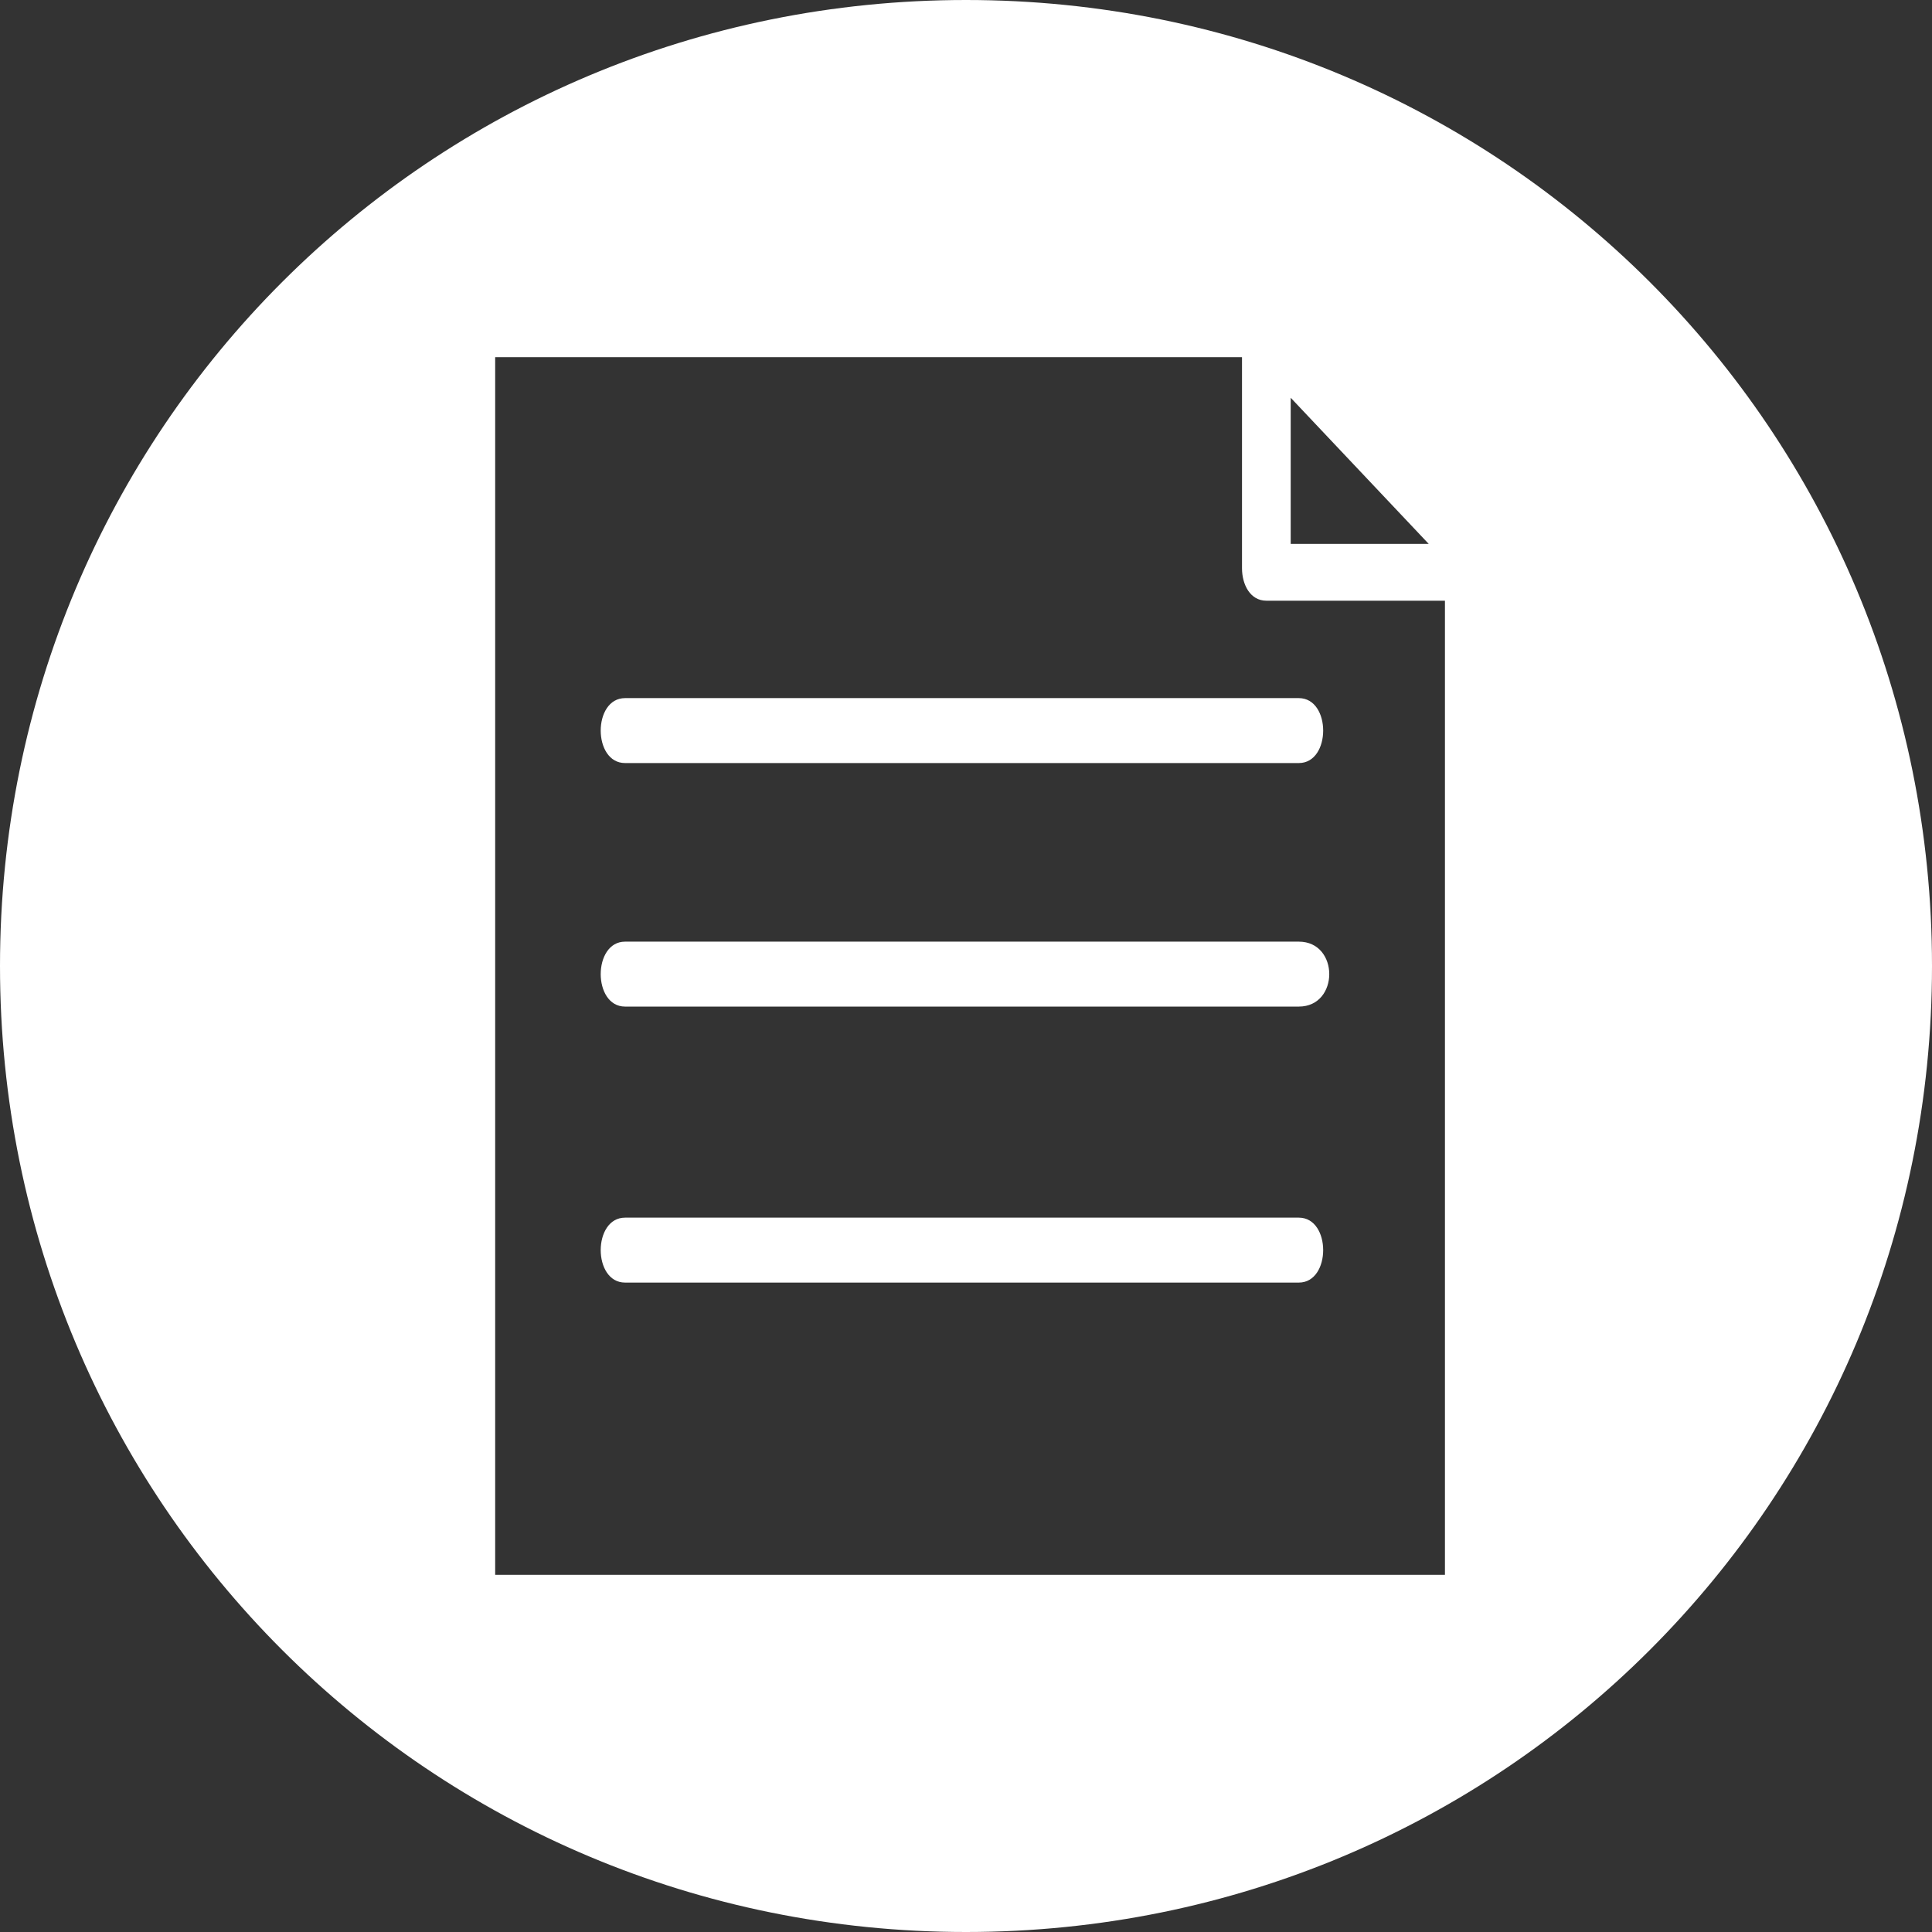 <?xml version="1.0" encoding="UTF-8"?>
<!DOCTYPE svg PUBLIC "-//W3C//DTD SVG 1.1//EN" "http://www.w3.org/Graphics/SVG/1.1/DTD/svg11.dtd">
<!-- Creator: CorelDRAW 2021 (64-Bit) -->
<svg xmlns="http://www.w3.org/2000/svg" xml:space="preserve" width="50px" height="50px" version="1.1" style="shape-rendering:geometricPrecision; text-rendering:geometricPrecision; image-rendering:optimizeQuality; fill-rule:evenodd; clip-rule:evenodd"
viewBox="0 0 2.38 2.38"
 xmlns:xlink="http://www.w3.org/1999/xlink"
 xmlns:xodm="http://www.corel.com/coreldraw/odm/2003">
 <rect x="0" y="0" width="2.38" height="2.38" fill="#333333" stroke="none"/>
 <defs>
  <style type="text/css">
   <![CDATA[
    .fil0 {fill:white;fill-rule:nonzero}
   ]]>
  </style>
 </defs>
 <g id="Layer_x0020_1">
  <path id="path42" class="fil0" d="M1.19 2.38c-0.66,0 -1.19,-0.53 -1.19,-1.19 0,-0.66 0.53,-1.19 1.19,-1.19 0.66,0 1.19,0.53 1.19,1.19 0,0.66 -0.53,1.19 -1.19,1.19zm0.41 -0.88l-0.83 0c-0.02,0 -0.03,0.02 -0.03,0.04 0,0.02 0.01,0.04 0.03,0.04l0.83 0c0.02,0 0.03,-0.02 0.03,-0.04 0,-0.02 -0.01,-0.04 -0.03,-0.04zm0 -0.34l-0.83 0c-0.02,0 -0.03,0.02 -0.03,0.04 0,0.02 0.01,0.04 0.03,0.04l0.83 0c0.05,0 0.05,-0.08 0,-0.08zm0 -0.3l-0.83 0c-0.02,0 -0.03,0.02 -0.03,0.04 0,0.02 0.01,0.04 0.03,0.04l0.83 0c0.02,0 0.03,-0.02 0.03,-0.04 0,-0.02 -0.01,-0.04 -0.03,-0.04zm-0.01 -0.37l0 0.18 0.17 0 -0.17 -0.18zm-0.03 0.25c-0.02,0 -0.03,-0.02 -0.03,-0.04 0,-0.09 0,-0.18 0,-0.26l-0.92 0 0 1.5 1.17 0c0,-0.4 0,-0.8 0,-1.2l-0.22 0z"/>
 </g>
</svg>
